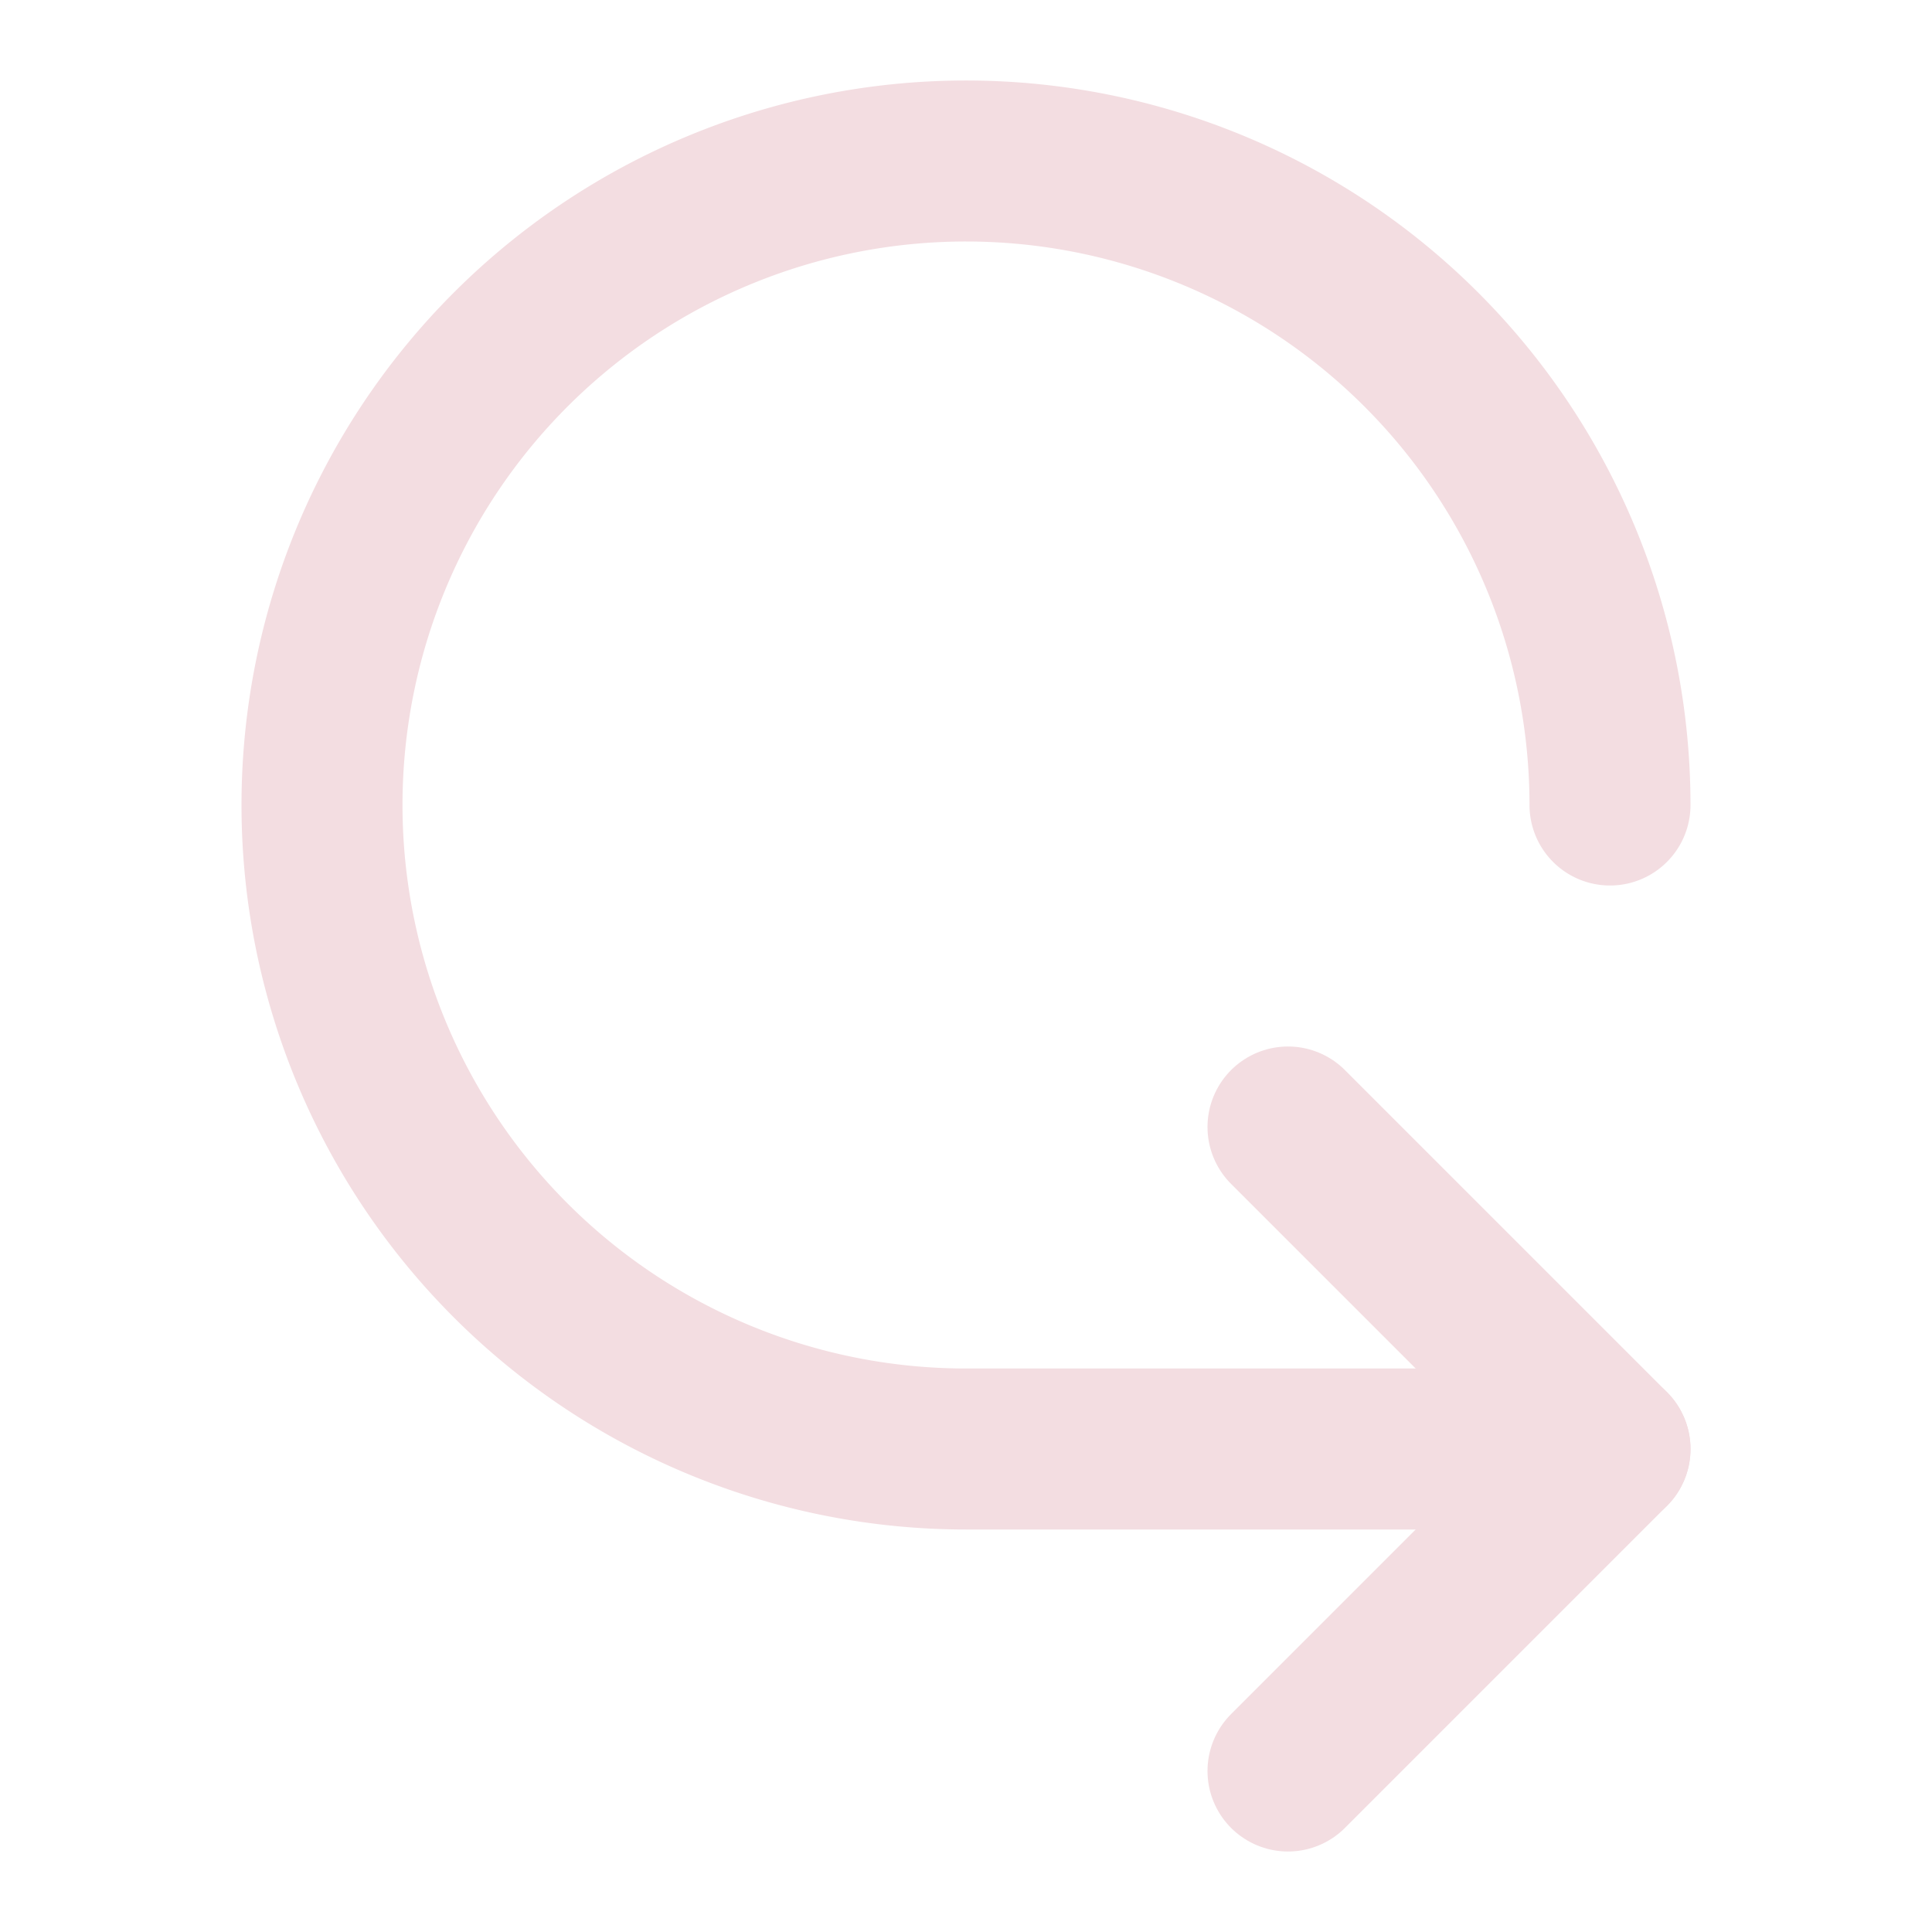 <!-- @license lucide-static v0.539.0 - ISC -->
<svg
  class="lucide lucide-iteration-ccw"
  xmlns="http://www.w3.org/2000/svg"
  width="24"
  height="24"
  viewBox="0 0 24 24"
  fill="none"
  stroke="#f3dde1ff"
  stroke-width="2"
  stroke-linecap="round"
  stroke-linejoin="round"
>
  <path d="m16 14 4 4-4 4" />
  <path d="M20 10a8 8 0 1 0-8 8h8" />
</svg>
